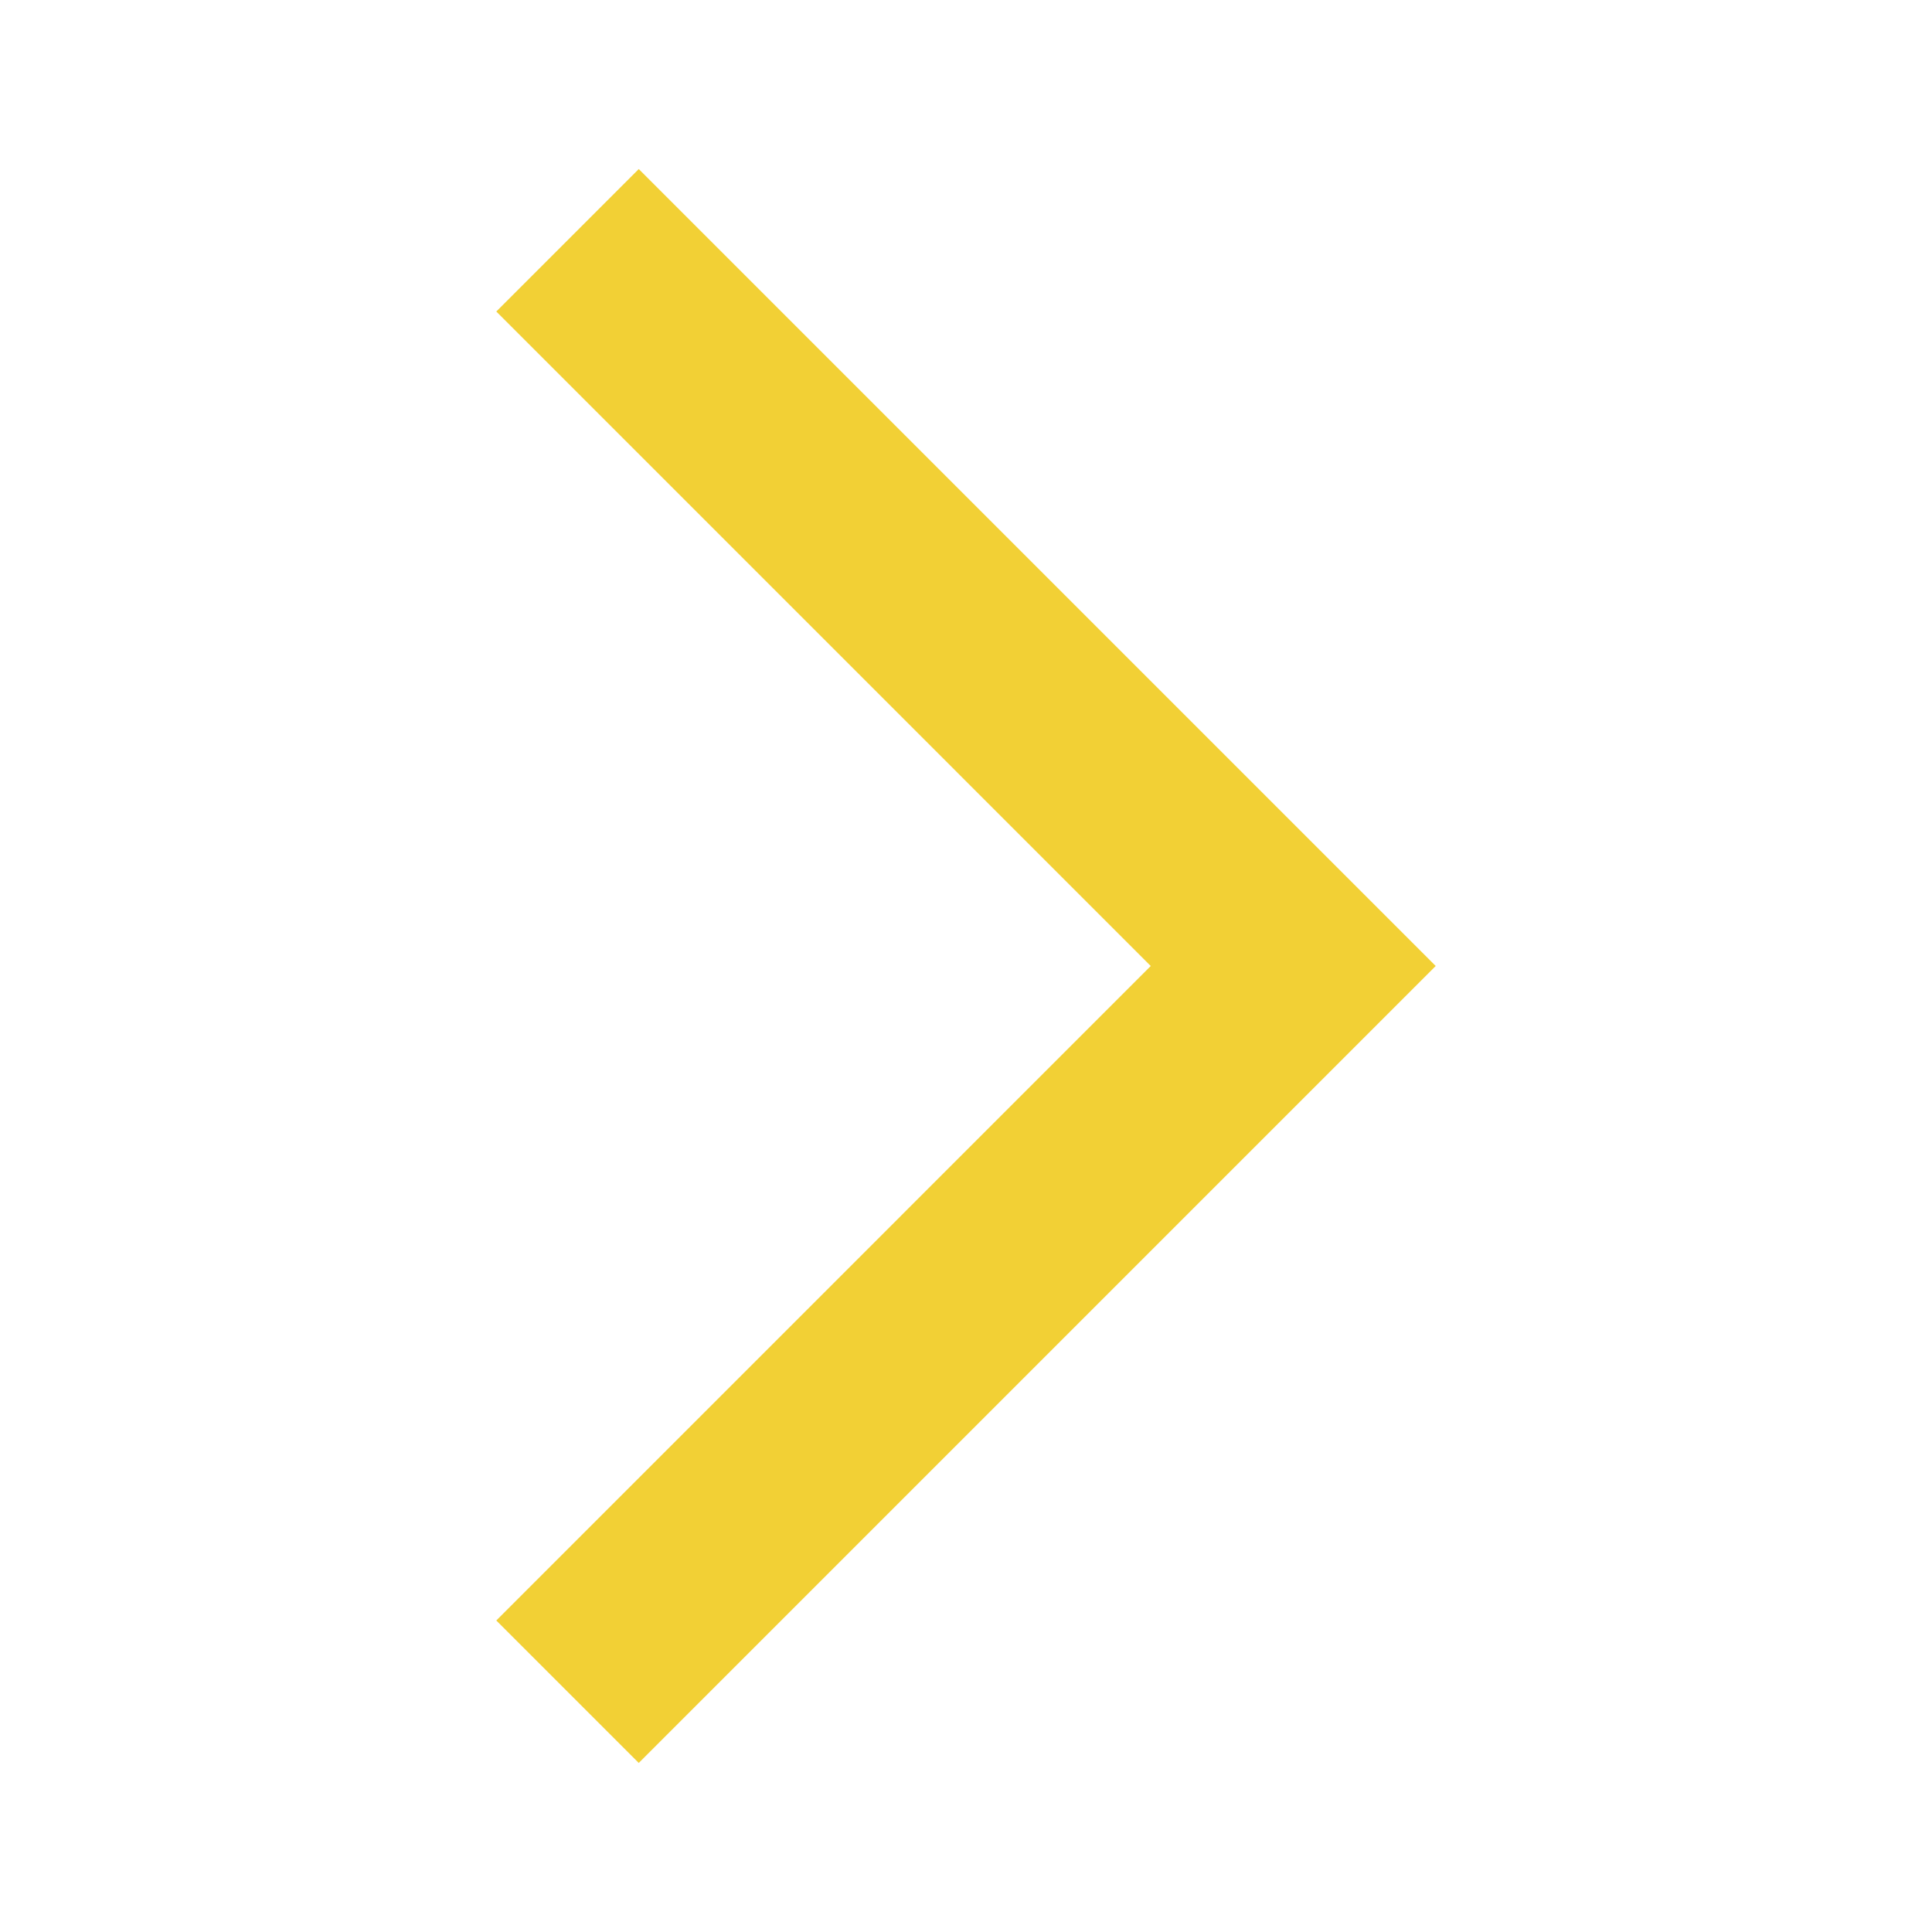 <svg width="50" height="50" viewBox="0 0 50 50" fill="none" xmlns="http://www.w3.org/2000/svg">
<path d="M12.844 41.938L16.531 45.625L37.156 25L16.531 4.375L12.844 8.062L29.781 25L12.844 41.938H12.844Z" fill="#F2D035"/>
</svg>
